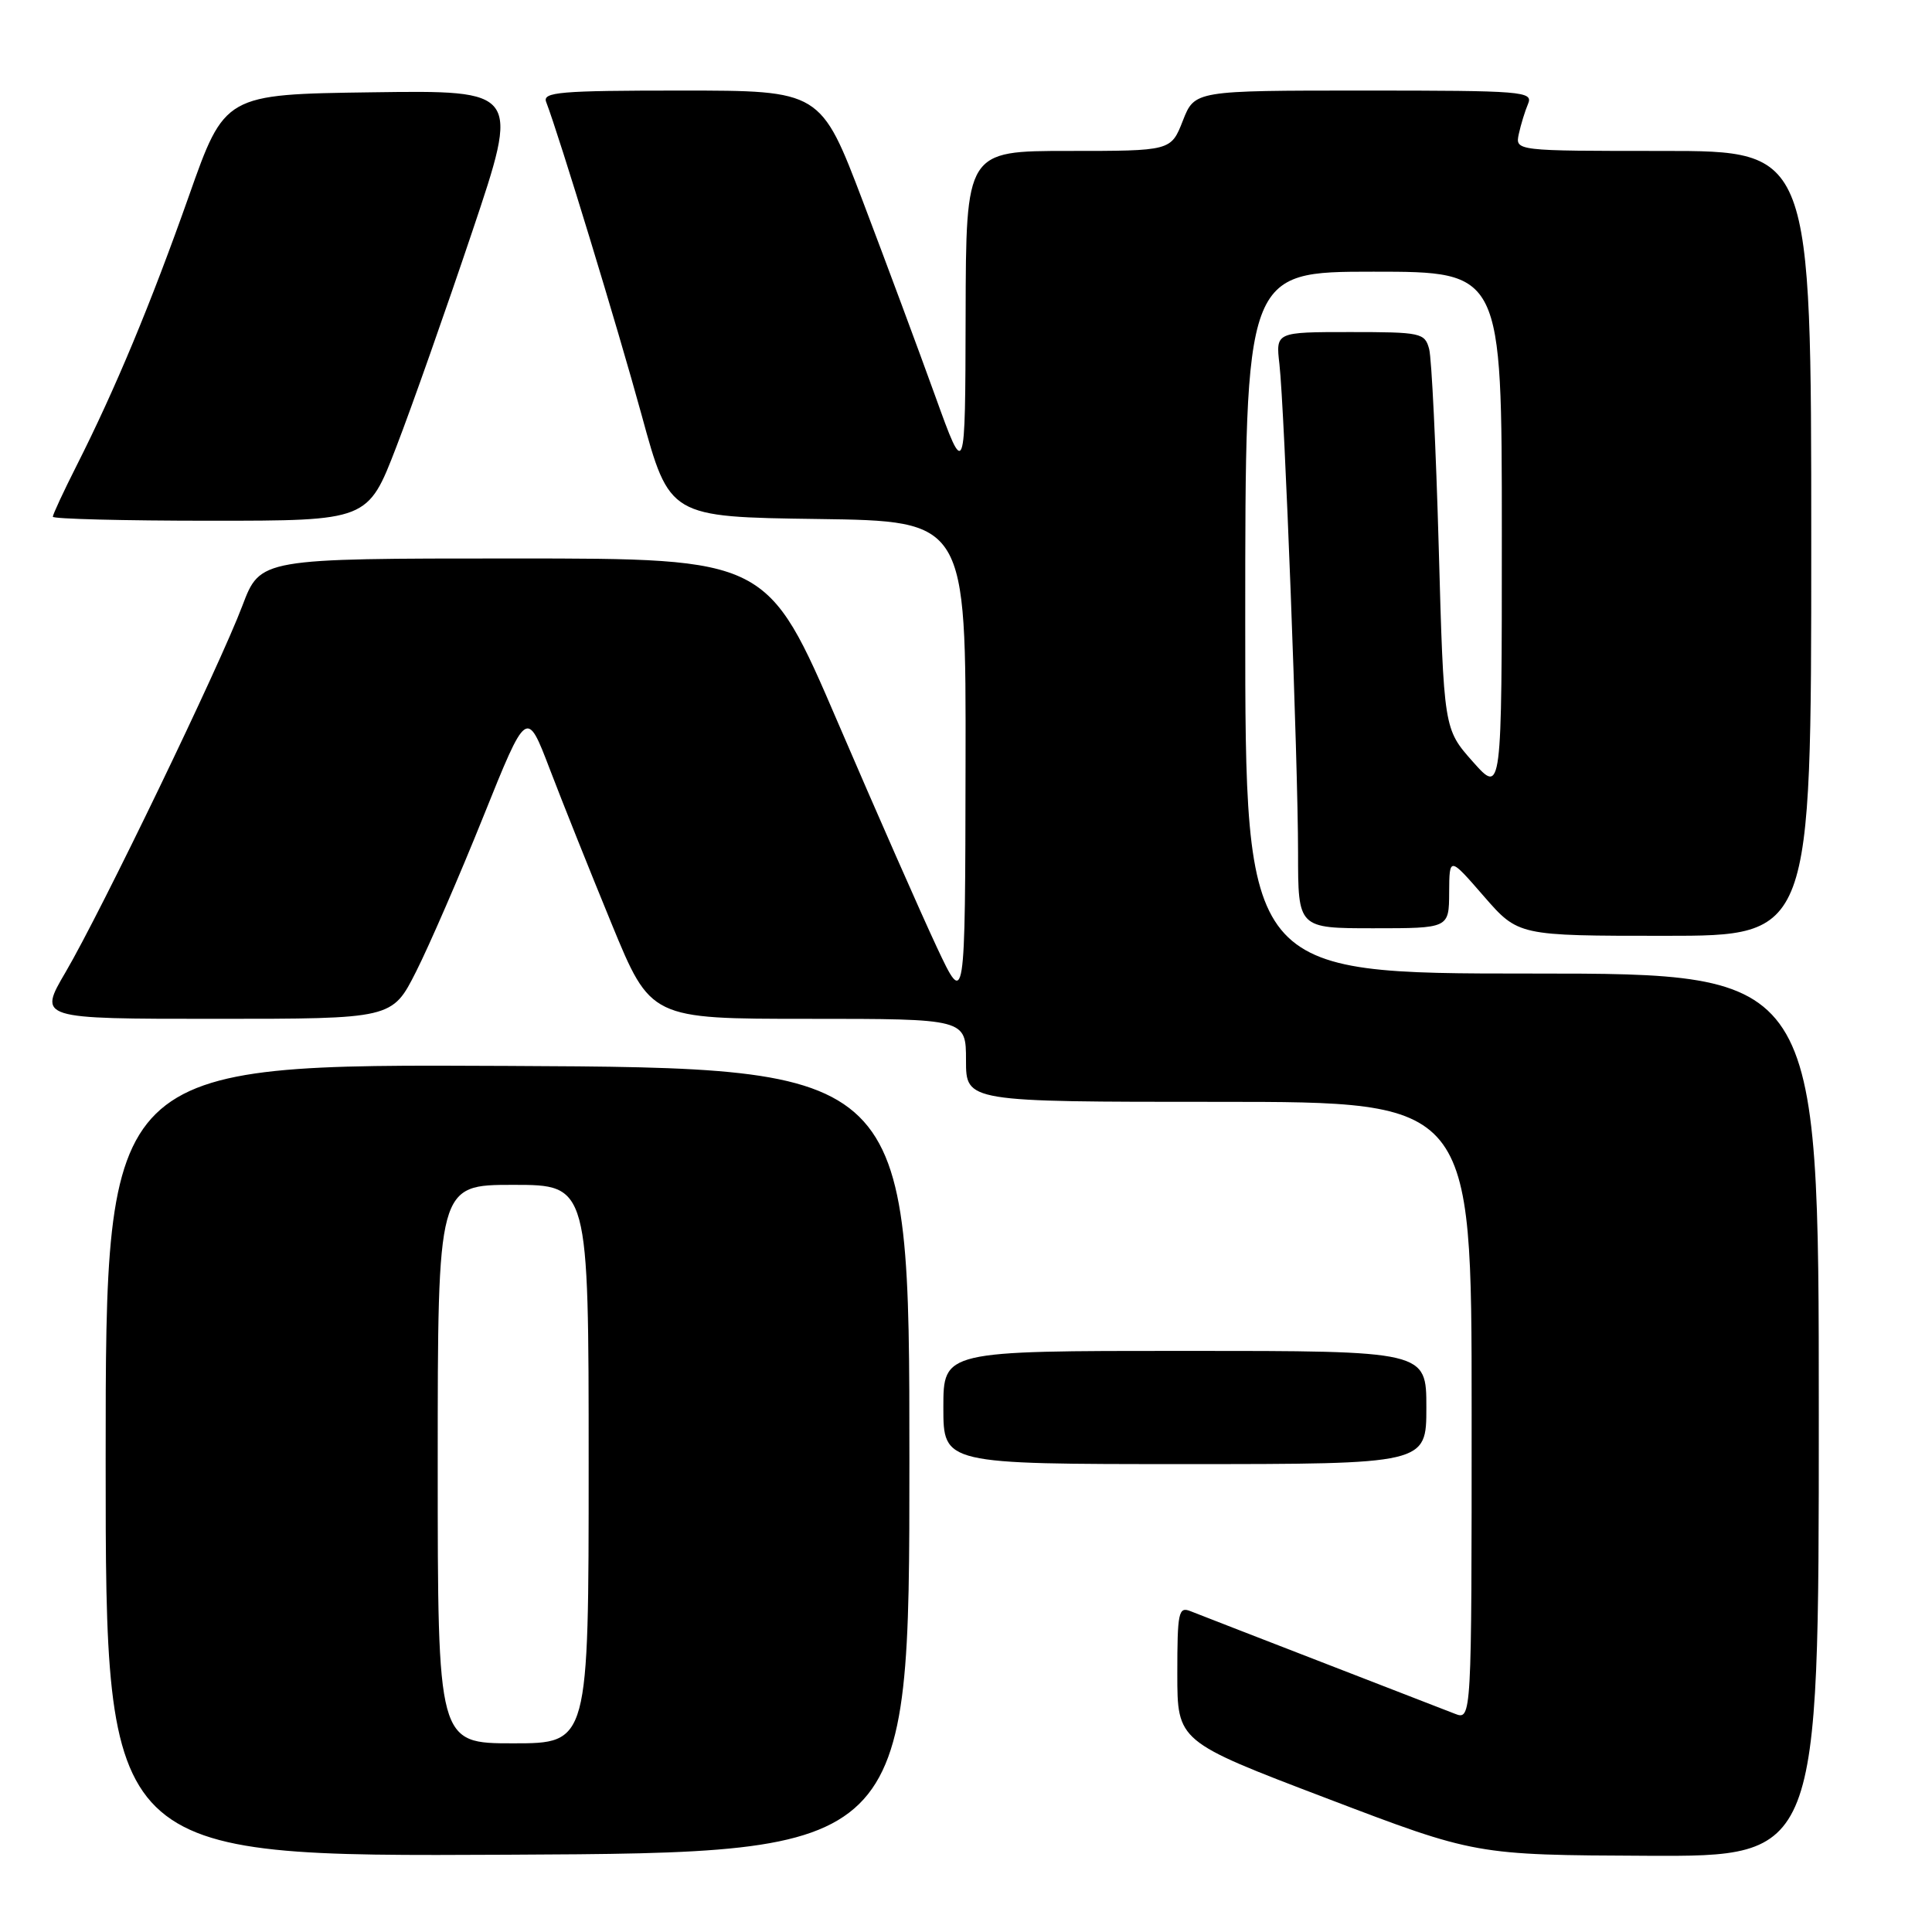 <?xml version="1.0" encoding="UTF-8" standalone="no"?>
<!DOCTYPE svg PUBLIC "-//W3C//DTD SVG 1.1//EN" "http://www.w3.org/Graphics/SVG/1.1/DTD/svg11.dtd" >
<svg xmlns="http://www.w3.org/2000/svg" xmlns:xlink="http://www.w3.org/1999/xlink" version="1.1" viewBox="0 0 256 256">
 <g >
 <path fill="currentColor"
d=" M 120.50 193.50 C 120.50 141.50 120.50 141.50 67.25 141.24 C 14.00 140.98 14.00 140.98 14.00 193.50 C 14.00 246.02 14.00 246.02 67.25 245.76 C 120.50 245.50 120.50 245.50 120.50 193.50 Z  M 241.00 187.50 C 241.00 129.00 241.00 129.00 203.00 129.00 C 165.00 129.00 165.00 129.00 165.00 82.50 C 165.00 36.00 165.00 36.00 182.00 36.00 C 199.00 36.00 199.00 36.00 199.00 70.63 C 199.00 105.26 199.00 105.26 195.15 100.92 C 191.31 96.59 191.31 96.59 190.64 72.54 C 190.27 59.32 189.70 47.49 189.37 46.25 C 188.80 44.11 188.29 44.00 178.90 44.00 C 169.04 44.00 169.04 44.00 169.53 48.25 C 170.21 54.24 172.00 101.06 172.00 113.03 C 172.00 123.00 172.00 123.00 182.00 123.00 C 192.00 123.00 192.00 123.00 192.02 118.25 C 192.05 113.50 192.05 113.50 196.61 118.75 C 201.18 124.00 201.18 124.00 220.59 124.00 C 240.00 124.00 240.00 124.00 240.00 72.00 C 240.00 20.00 240.00 20.00 220.38 20.00 C 200.77 20.00 200.77 20.00 201.25 17.75 C 201.52 16.51 202.07 14.71 202.48 13.75 C 203.17 12.11 201.76 12.00 180.76 12.00 C 158.30 12.00 158.30 12.00 156.73 16.00 C 155.16 20.00 155.16 20.00 141.58 20.00 C 128.00 20.00 128.00 20.00 127.95 41.75 C 127.90 63.50 127.90 63.50 123.93 52.50 C 121.75 46.45 117.44 34.86 114.36 26.75 C 108.75 12.00 108.75 12.00 90.27 12.00 C 74.18 12.00 71.86 12.20 72.37 13.51 C 74.13 18.11 81.83 43.35 85.02 55.00 C 88.71 68.50 88.71 68.50 108.36 68.77 C 128.00 69.04 128.00 69.04 127.94 101.27 C 127.89 133.50 127.89 133.50 124.13 125.50 C 122.07 121.10 116.17 107.71 111.03 95.75 C 101.68 74.00 101.68 74.00 68.09 74.00 C 34.49 74.00 34.49 74.00 32.12 80.25 C 29.09 88.28 13.43 120.72 8.70 128.80 C 5.06 135.00 5.06 135.00 28.52 135.00 C 51.97 135.00 51.97 135.00 55.13 128.75 C 56.87 125.31 60.88 116.07 64.04 108.21 C 69.79 93.91 69.79 93.91 72.84 101.89 C 74.51 106.27 78.21 115.52 81.05 122.43 C 86.22 135.00 86.22 135.00 107.11 135.00 C 128.00 135.00 128.00 135.00 128.00 140.50 C 128.00 146.00 128.00 146.00 161.50 146.00 C 195.00 146.00 195.00 146.00 195.00 186.98 C 195.00 227.95 195.00 227.95 192.75 227.07 C 191.51 226.58 183.53 223.49 175.00 220.19 C 166.47 216.89 158.71 213.87 157.75 213.49 C 156.16 212.85 156.00 213.61 156.00 221.77 C 156.00 230.75 156.00 230.75 175.75 238.27 C 195.50 245.80 195.50 245.80 218.25 245.90 C 241.00 246.00 241.00 246.00 241.00 187.50 Z  M 189.00 186.50 C 189.00 179.00 189.00 179.00 157.00 179.00 C 125.00 179.00 125.00 179.00 125.00 186.50 C 125.00 194.00 125.00 194.00 157.00 194.00 C 189.00 194.00 189.00 194.00 189.00 186.50 Z  M 52.50 59.25 C 54.57 53.89 59.09 41.05 62.56 30.73 C 68.87 11.96 68.87 11.96 49.32 12.23 C 29.78 12.50 29.78 12.50 25.02 26.00 C 19.96 40.31 15.29 51.53 10.14 61.72 C 8.41 65.14 7.00 68.18 7.00 68.47 C 7.00 68.76 16.39 69.00 27.87 69.00 C 48.74 69.00 48.74 69.00 52.50 59.25 Z  M 58.00 194.00 C 58.00 157.00 58.00 157.00 68.00 157.00 C 78.00 157.00 78.00 157.00 78.00 194.00 C 78.00 231.00 78.00 231.00 68.00 231.00 C 58.00 231.00 58.00 231.00 58.00 194.00 Z "/>
</g>
</svg>